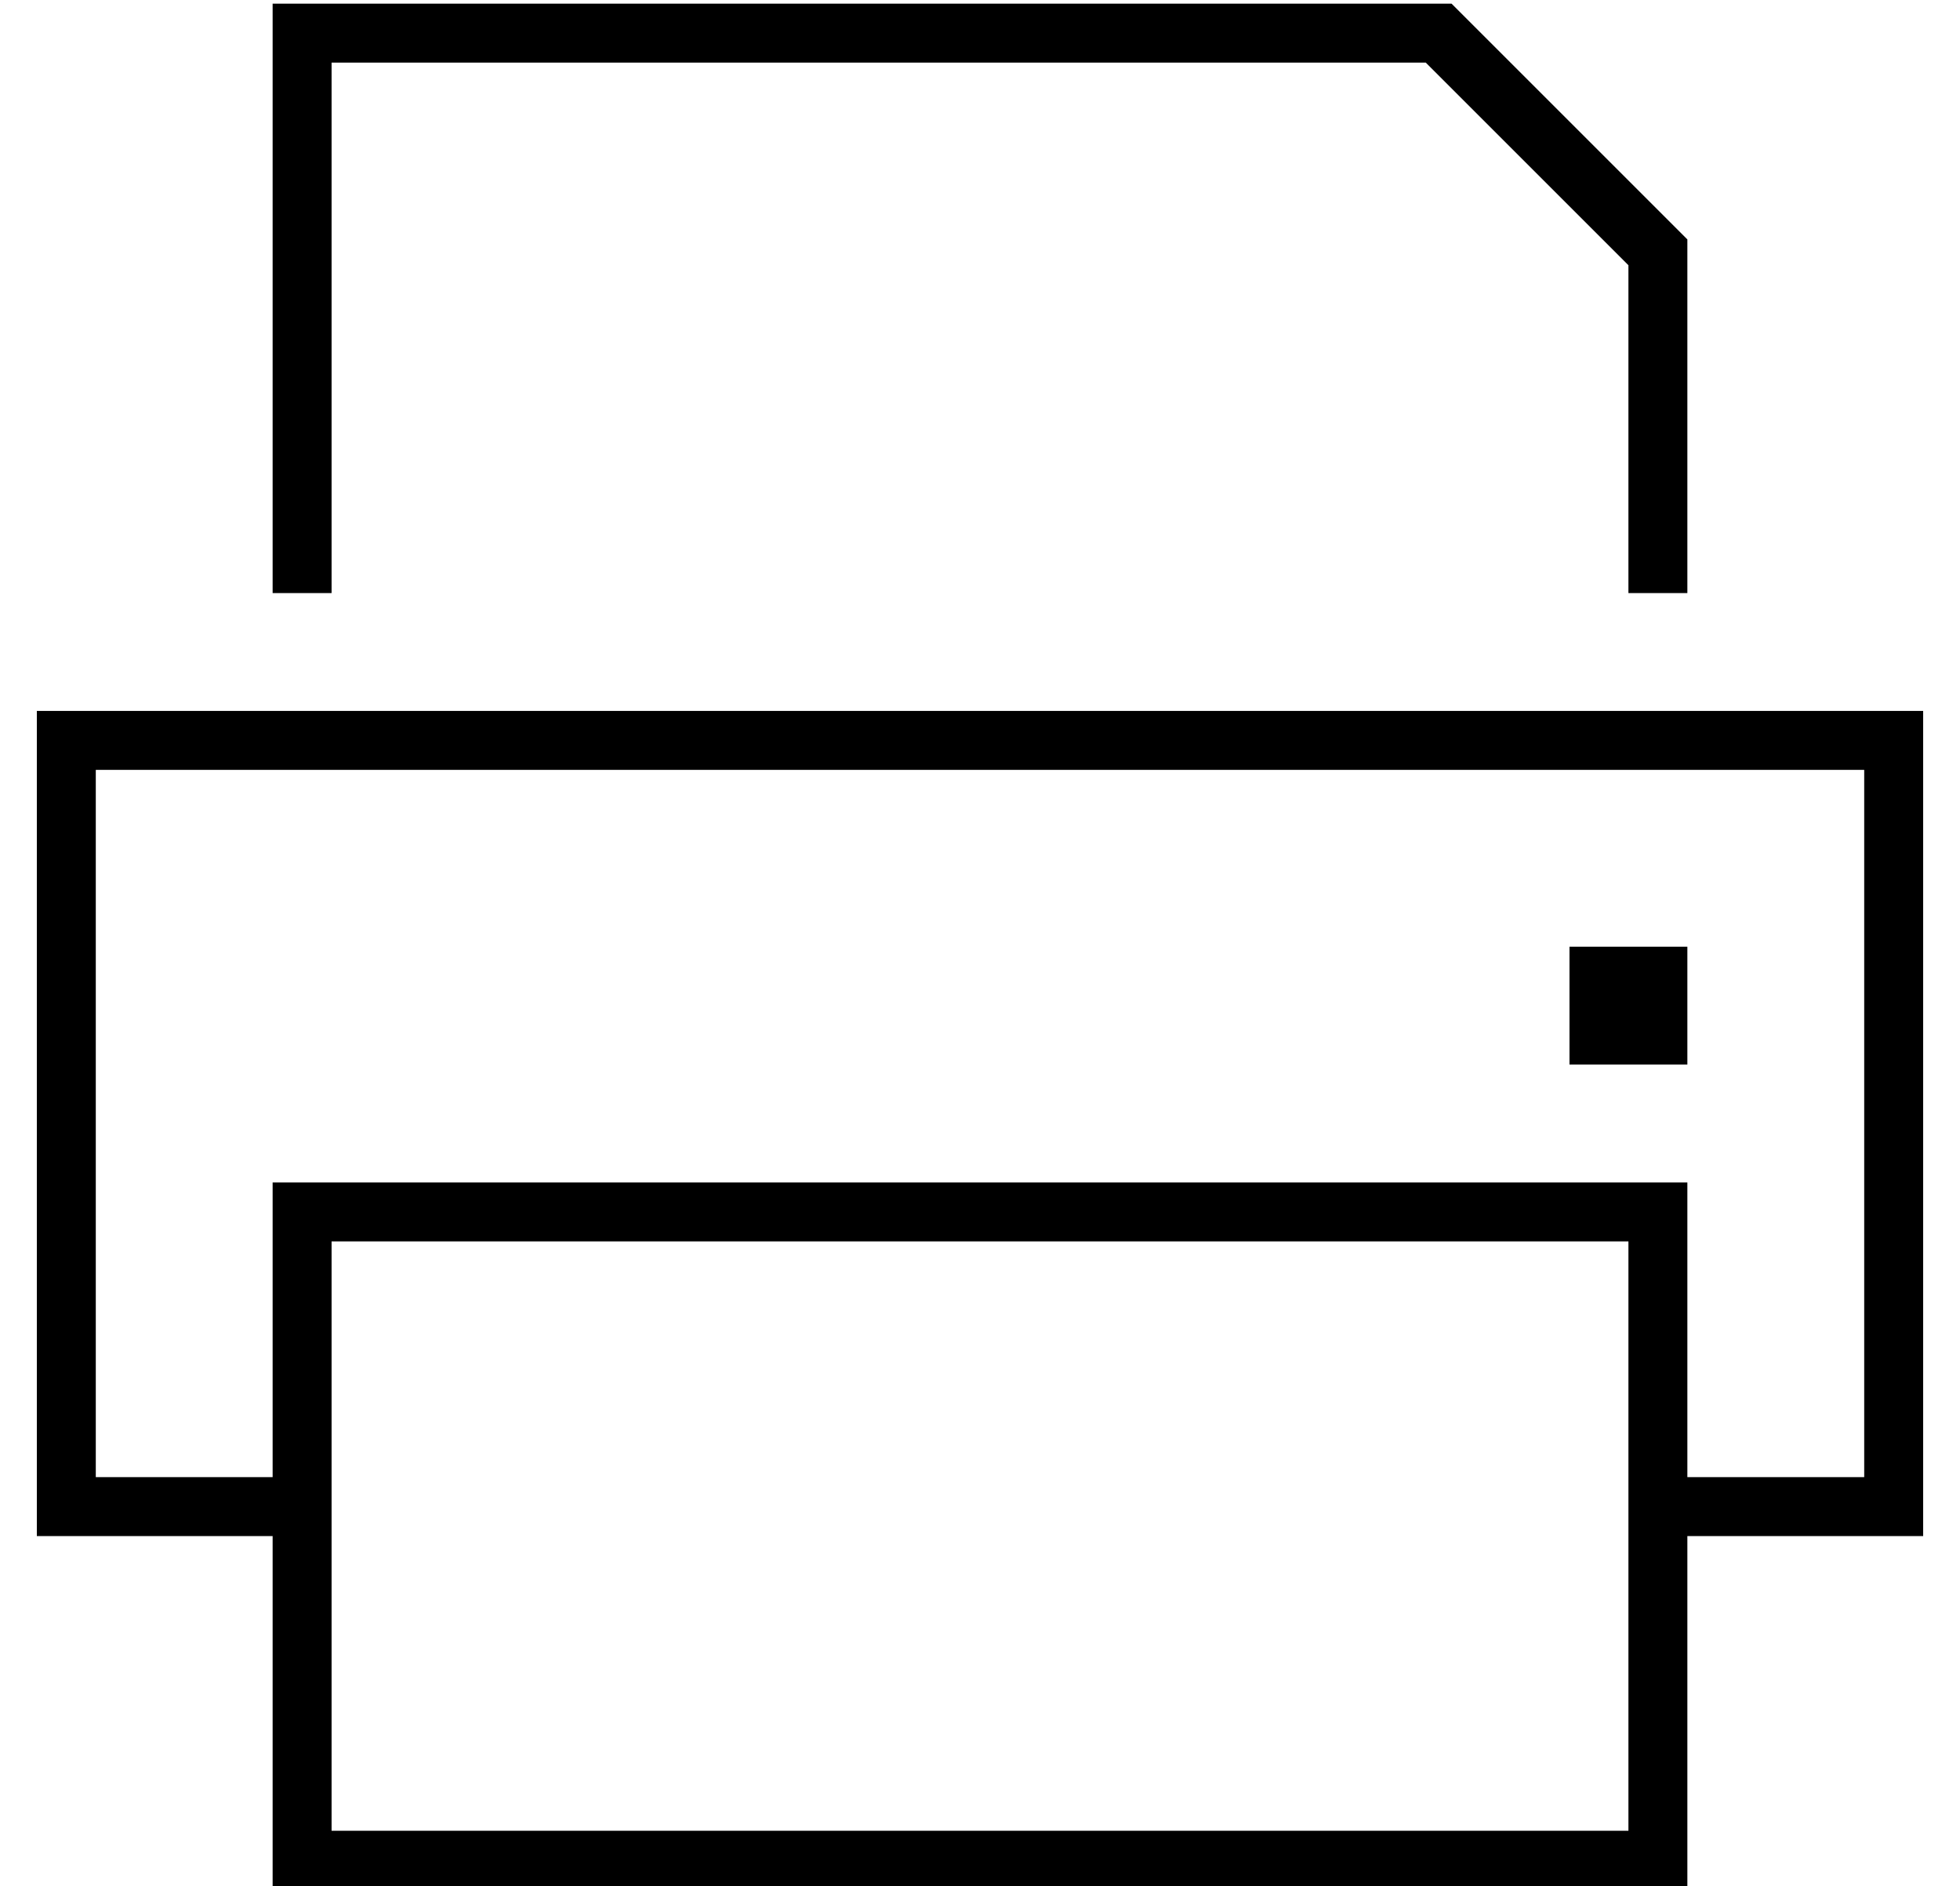 <?xml version="1.0" standalone="no"?>
<!DOCTYPE svg PUBLIC "-//W3C//DTD SVG 1.1//EN" "http://www.w3.org/Graphics/SVG/1.1/DTD/svg11.dtd" >
<svg xmlns="http://www.w3.org/2000/svg" xmlns:xlink="http://www.w3.org/1999/xlink" version="1.1" viewBox="-10 -40 532 512">
   <path fill="currentColor"
d="M80 121h-16h16h-16v-144v0v-16v0h16h304l64 64v0v96v0h-16v0v-89v0l-55 -55v0h-297v0v144v0zM496 169h-480h480h-480v192v0h48v0v-64v0v-16v0h16h368v16v0v64v0h48v0v-192v0zM448 377v80v-80v80v16v0h-16h-368v-16v0v-80v0h-48h-16v-16v0v-192v0v-16v0h16h496v16v0v192v0
v16v0h-16h-48zM80 297v160v-160v160h352v0v-160v0h-352v0zM448 249h-32h32h-32v-32v0h32v0v32v0z" />
</svg>

